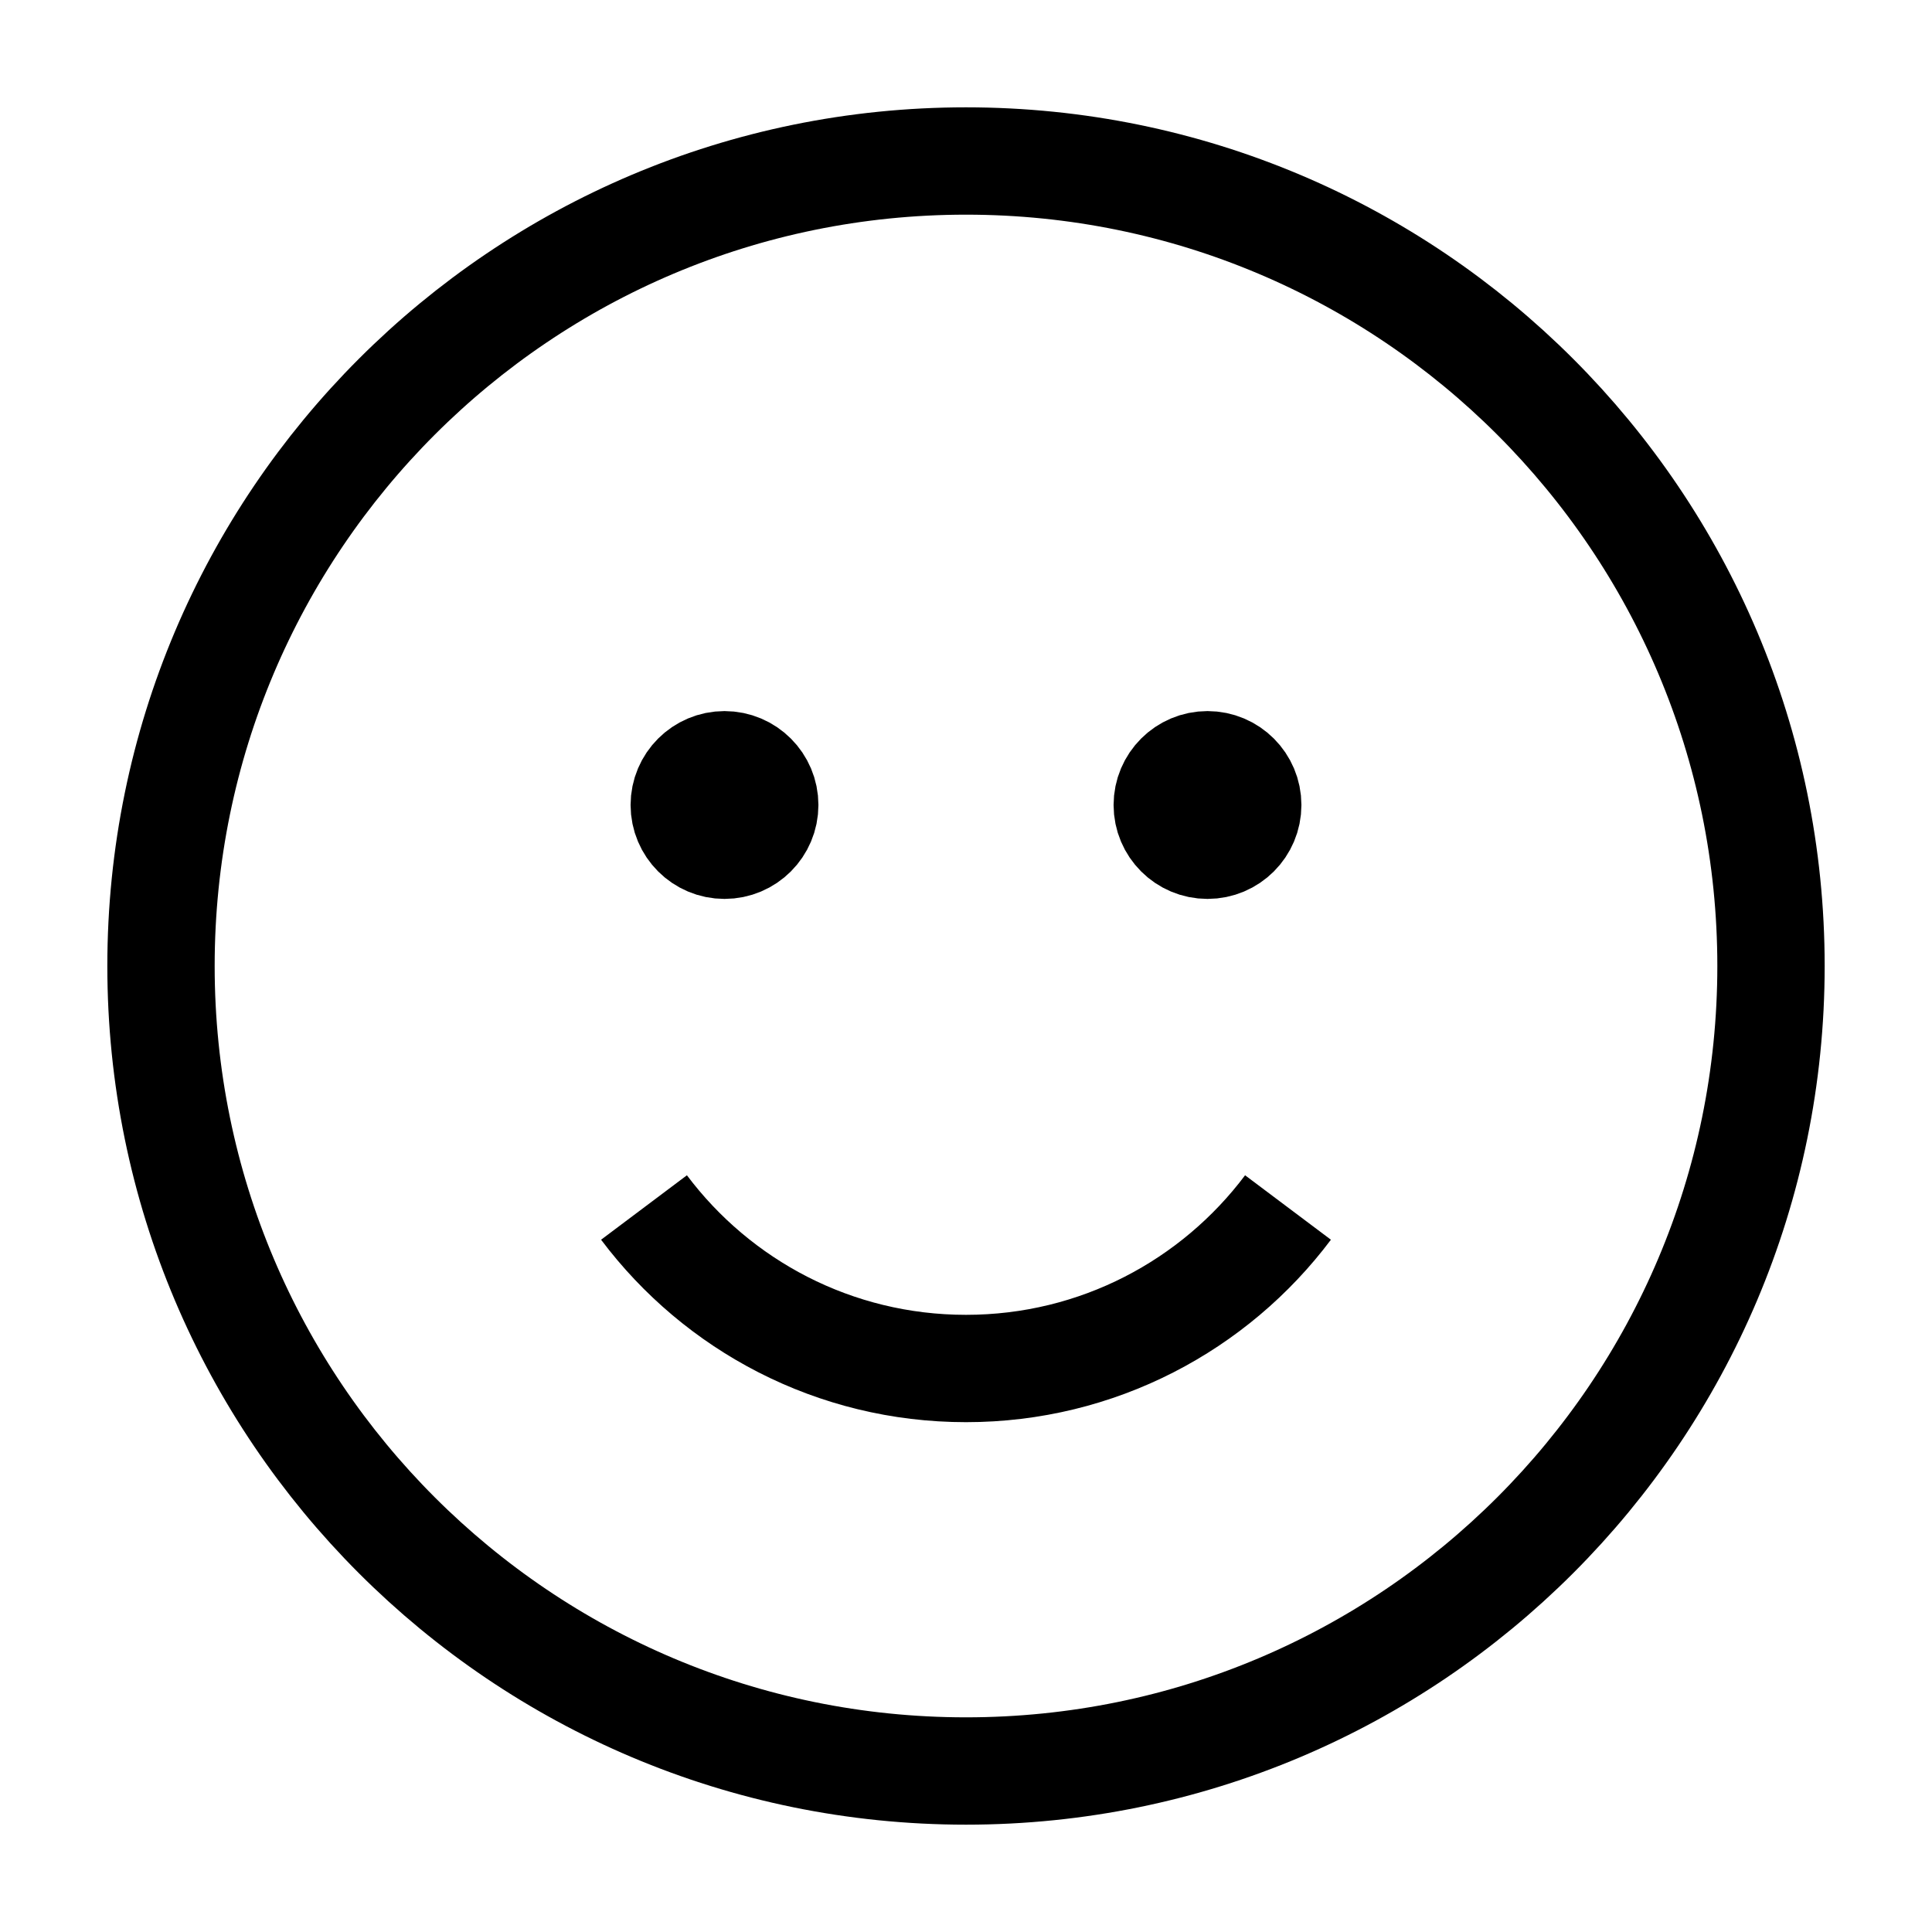 <svg width="18" height="18" viewBox="0 0 18 18" fill="none" xmlns="http://www.w3.org/2000/svg">
<path d="M7.125 7.5C7.125 7.707 6.957 7.875 6.75 7.875C6.543 7.875 6.375 7.707 6.375 7.5M7.125 7.5C7.125 7.293 6.957 7.125 6.75 7.125C6.543 7.125 6.375 7.293 6.375 7.5M7.125 7.5H6.375M11.625 7.5C11.625 7.707 11.457 7.875 11.25 7.875C11.043 7.875 10.875 7.707 10.875 7.5M11.625 7.5C11.625 7.293 11.457 7.125 11.25 7.125C11.043 7.125 10.875 7.293 10.875 7.5M11.625 7.5H10.875M12 11.25C11.316 12.161 10.227 12.75 9 12.75C7.773 12.75 6.684 12.161 6 11.25M9 16.5C4.858 16.5 1.5 13.142 1.5 9C1.5 4.858 4.858 1.5 9 1.5C13.142 1.5 16.5 4.858 16.5 9C16.5 13.142 13.142 16.5 9 16.5Z" stroke="black" strokeWidth="1.5" strokeLinecap="round" strokeLinejoin="round"/>
</svg>
